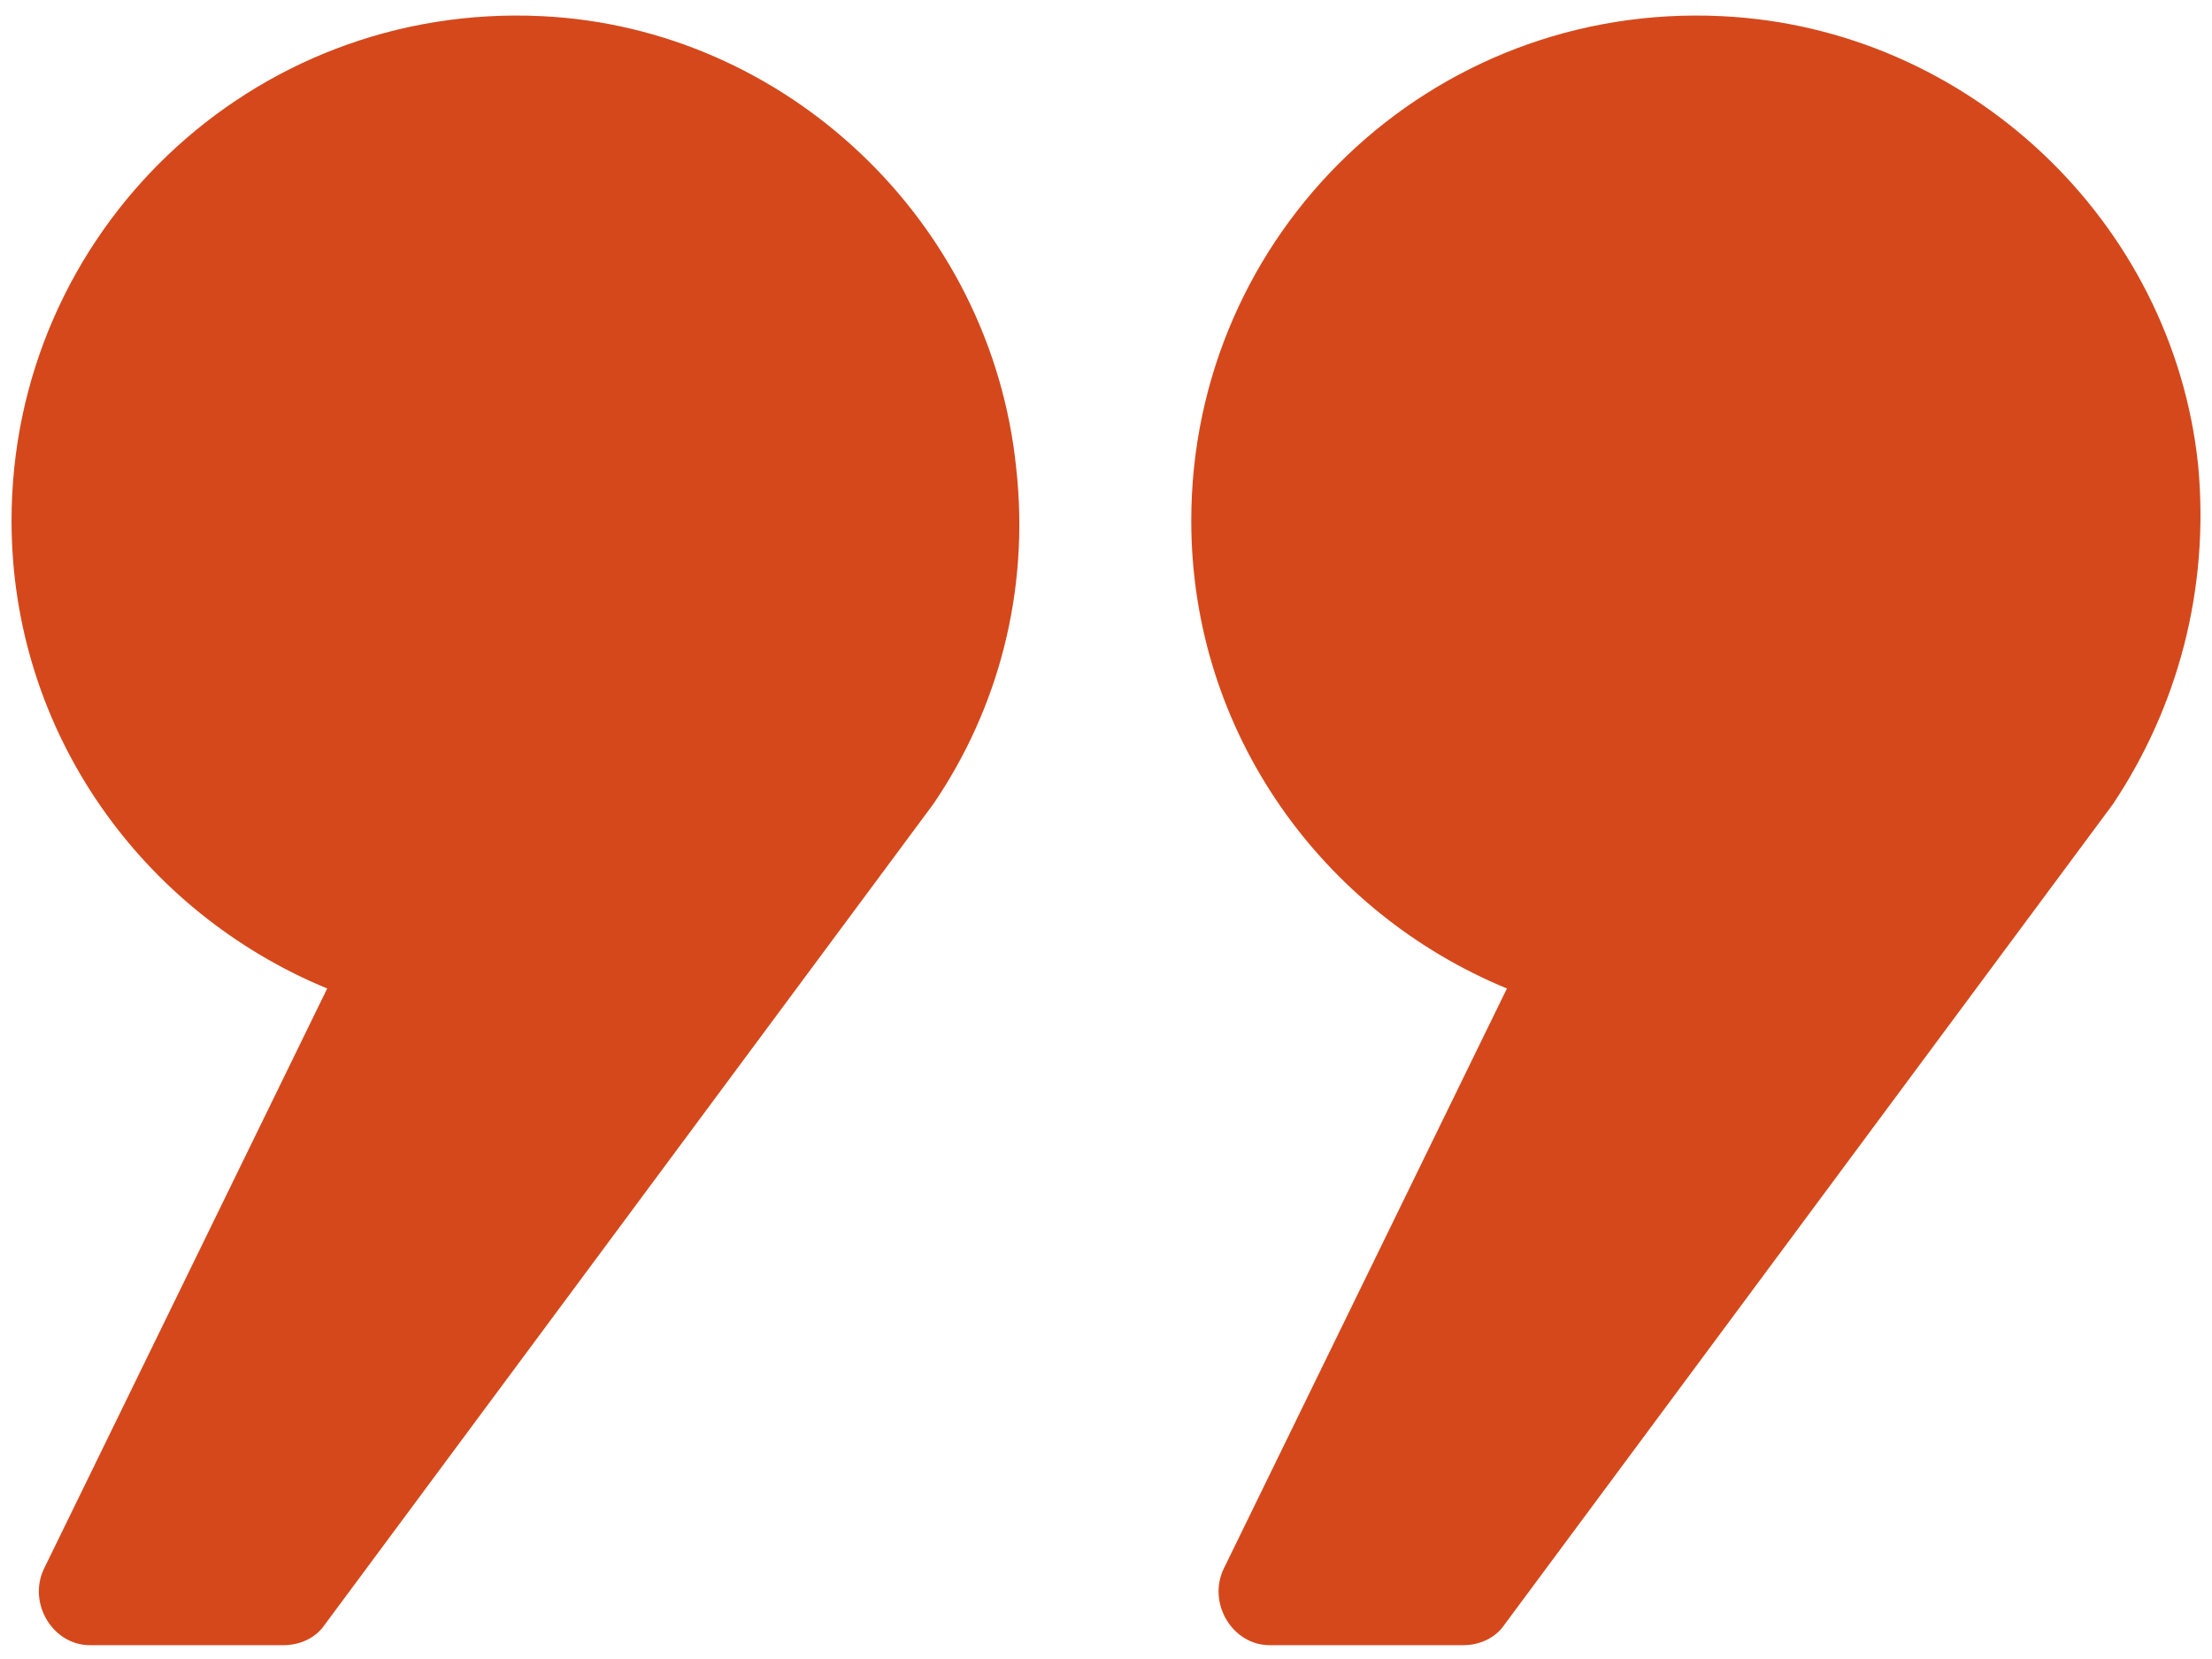 <svg width="64" height="48" viewBox="0 0 64 48" fill="none" xmlns="http://www.w3.org/2000/svg">
<path fill-rule="evenodd" clip-rule="evenodd" d="M63.6 13.467C62.867 6.4 56.934 0.8 49.8 0.467C41.4 0.067 34.467 6.733 34.467 15.067C34.467 21.2 38.267 26.4 43.6 28.6L35.4 45.4C34.934 46.4 35.667 47.6 36.733 47.6H42.334C42.8 47.6 43.267 47.4 43.533 47L61.133 23.267C63 20.467 63.934 17.067 63.6 13.467Z" fill="#D5481B"/>
<path fill-rule="evenodd" clip-rule="evenodd" d="M15.667 0.467C7.267 0.067 0.334 6.733 0.334 15.067C0.334 21.2 4.134 26.4 9.467 28.6L1.267 45.4C0.801 46.4 1.534 47.6 2.601 47.6H8.201C8.667 47.6 9.134 47.4 9.401 47L27.001 23.267C28.867 20.533 29.801 17.133 29.401 13.533C28.667 6.4 22.734 0.8 15.667 0.467Z" fill="#D5481B"/>
</svg>
